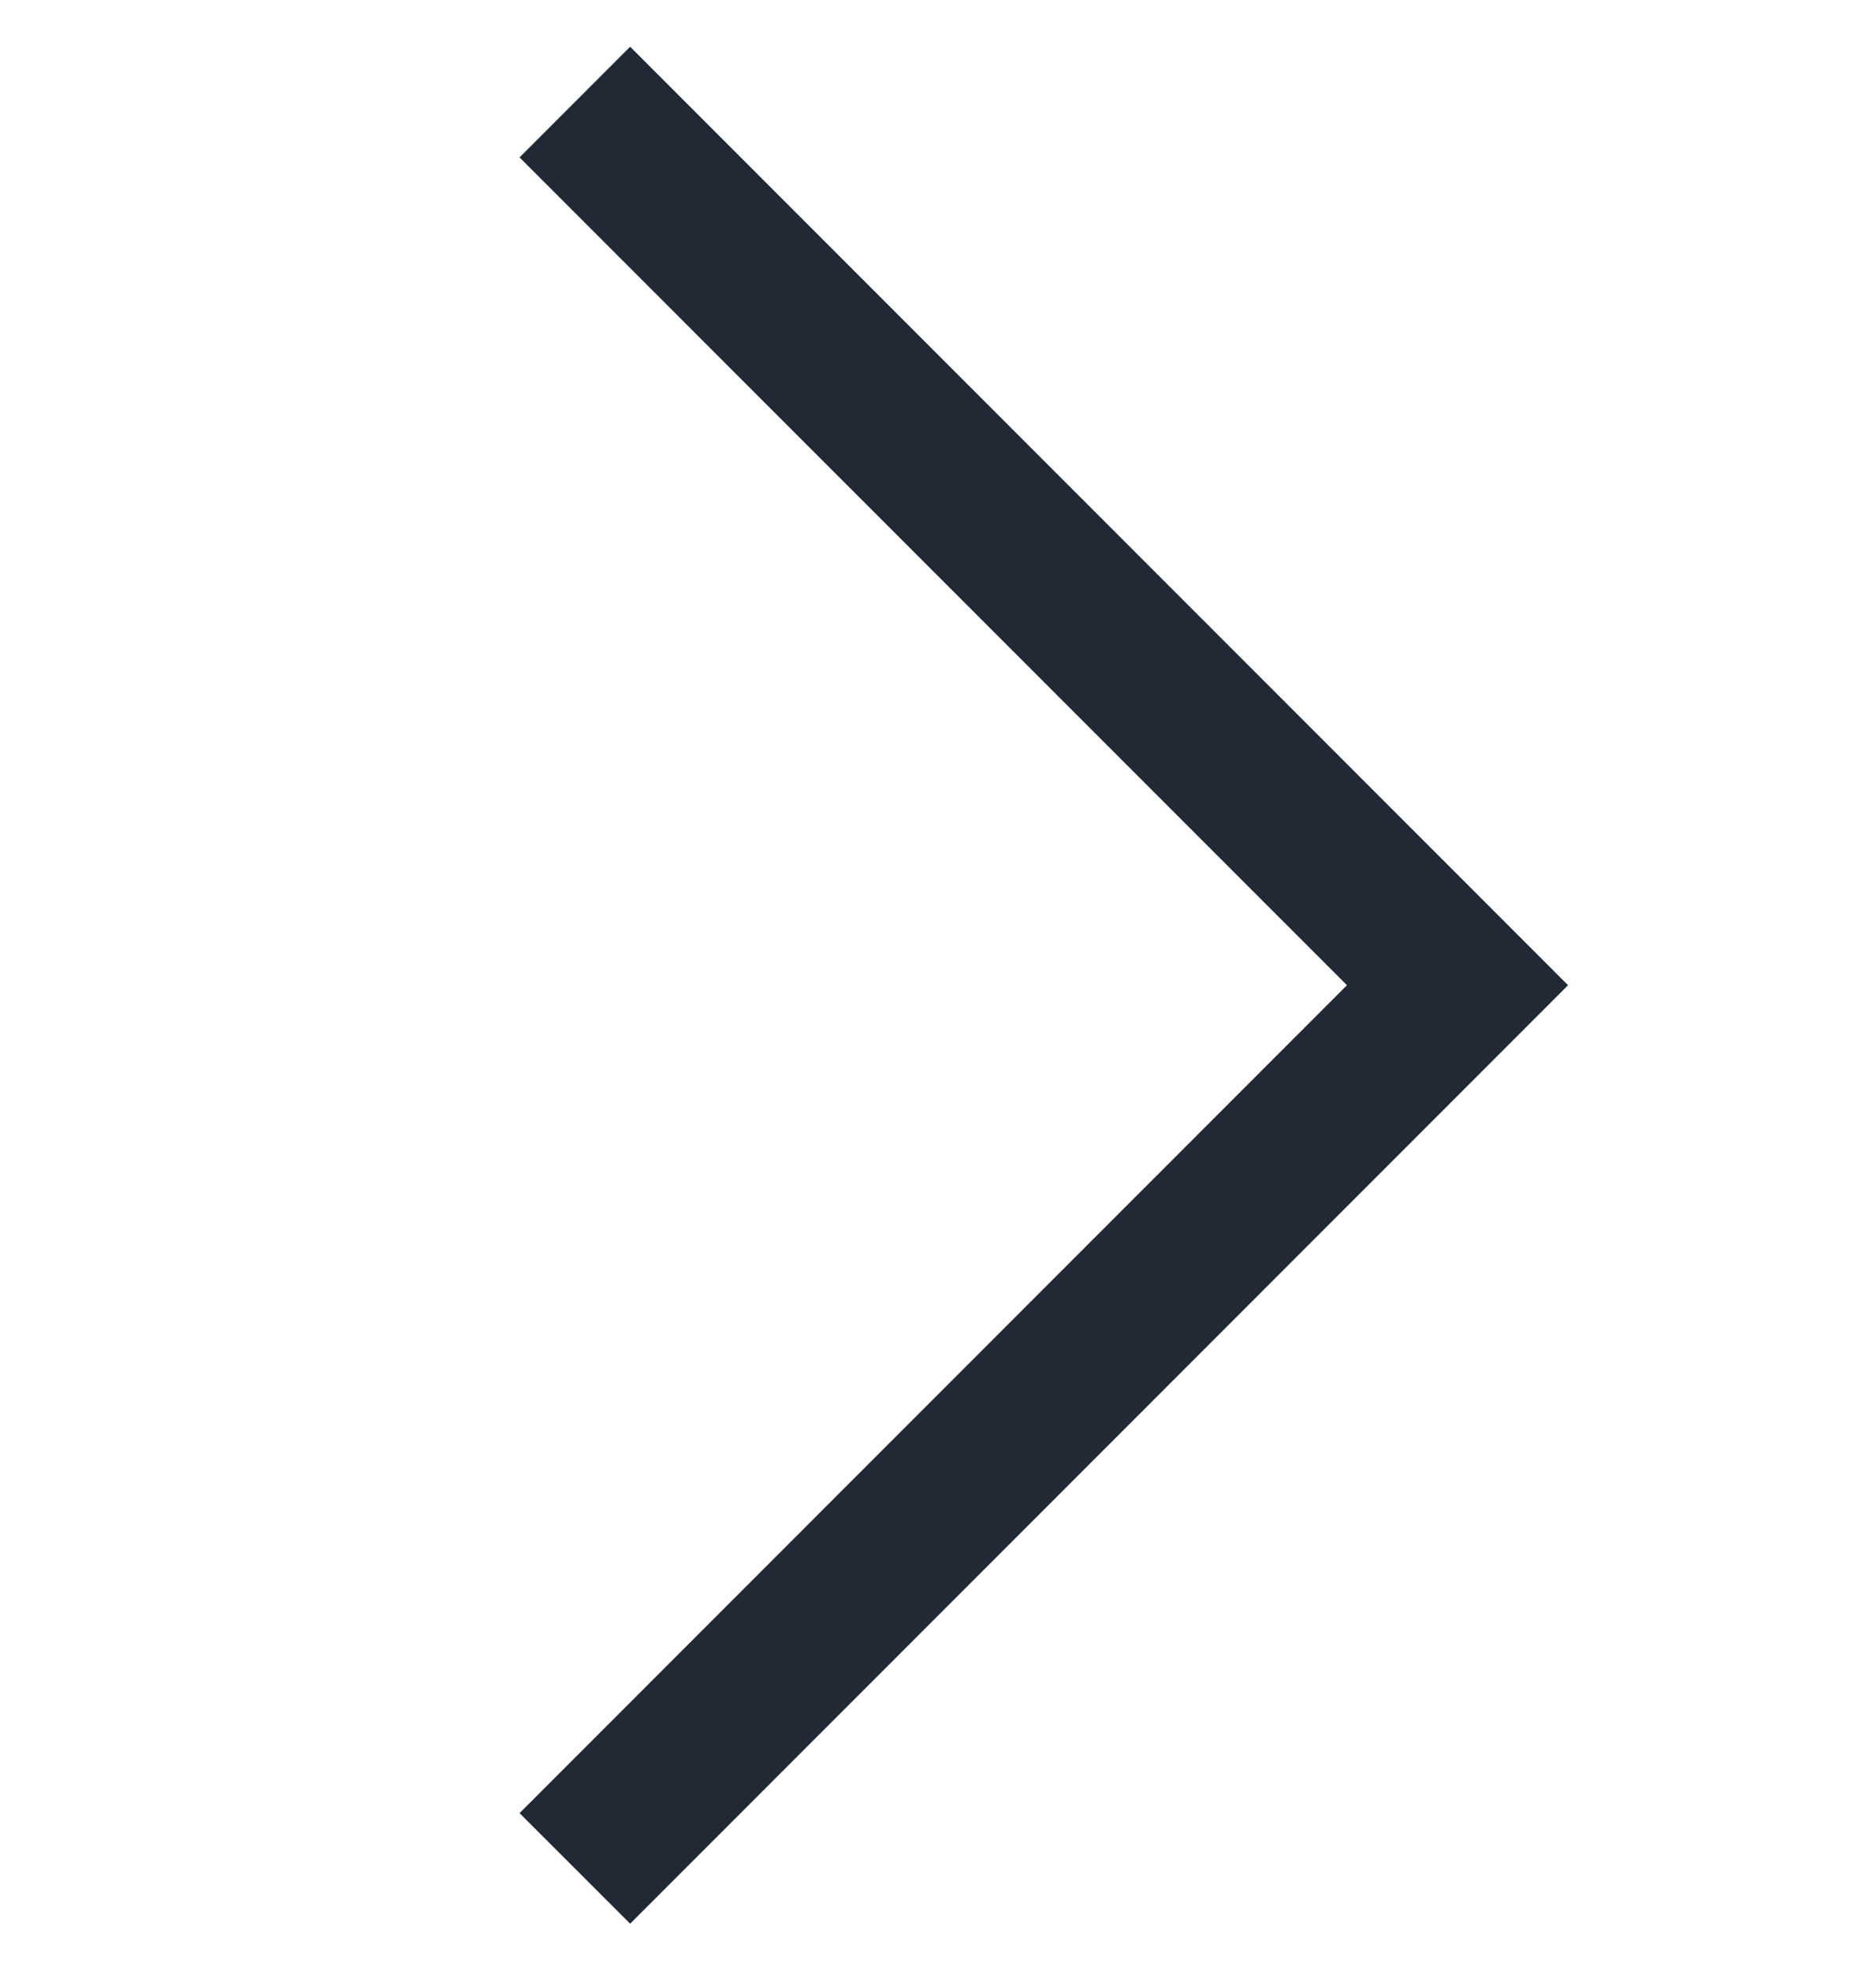 <svg width="20" height="21" viewBox="0 0 20 21" fill="none" xmlns="http://www.w3.org/2000/svg">
<path fill-rule="evenodd" clip-rule="evenodd" d="M14.36 10.497L5.539 19.318L6.718 20.496L16.717 10.497L6.718 0.498L5.539 1.677L14.36 10.497Z" fill="#212935"/>
</svg>
